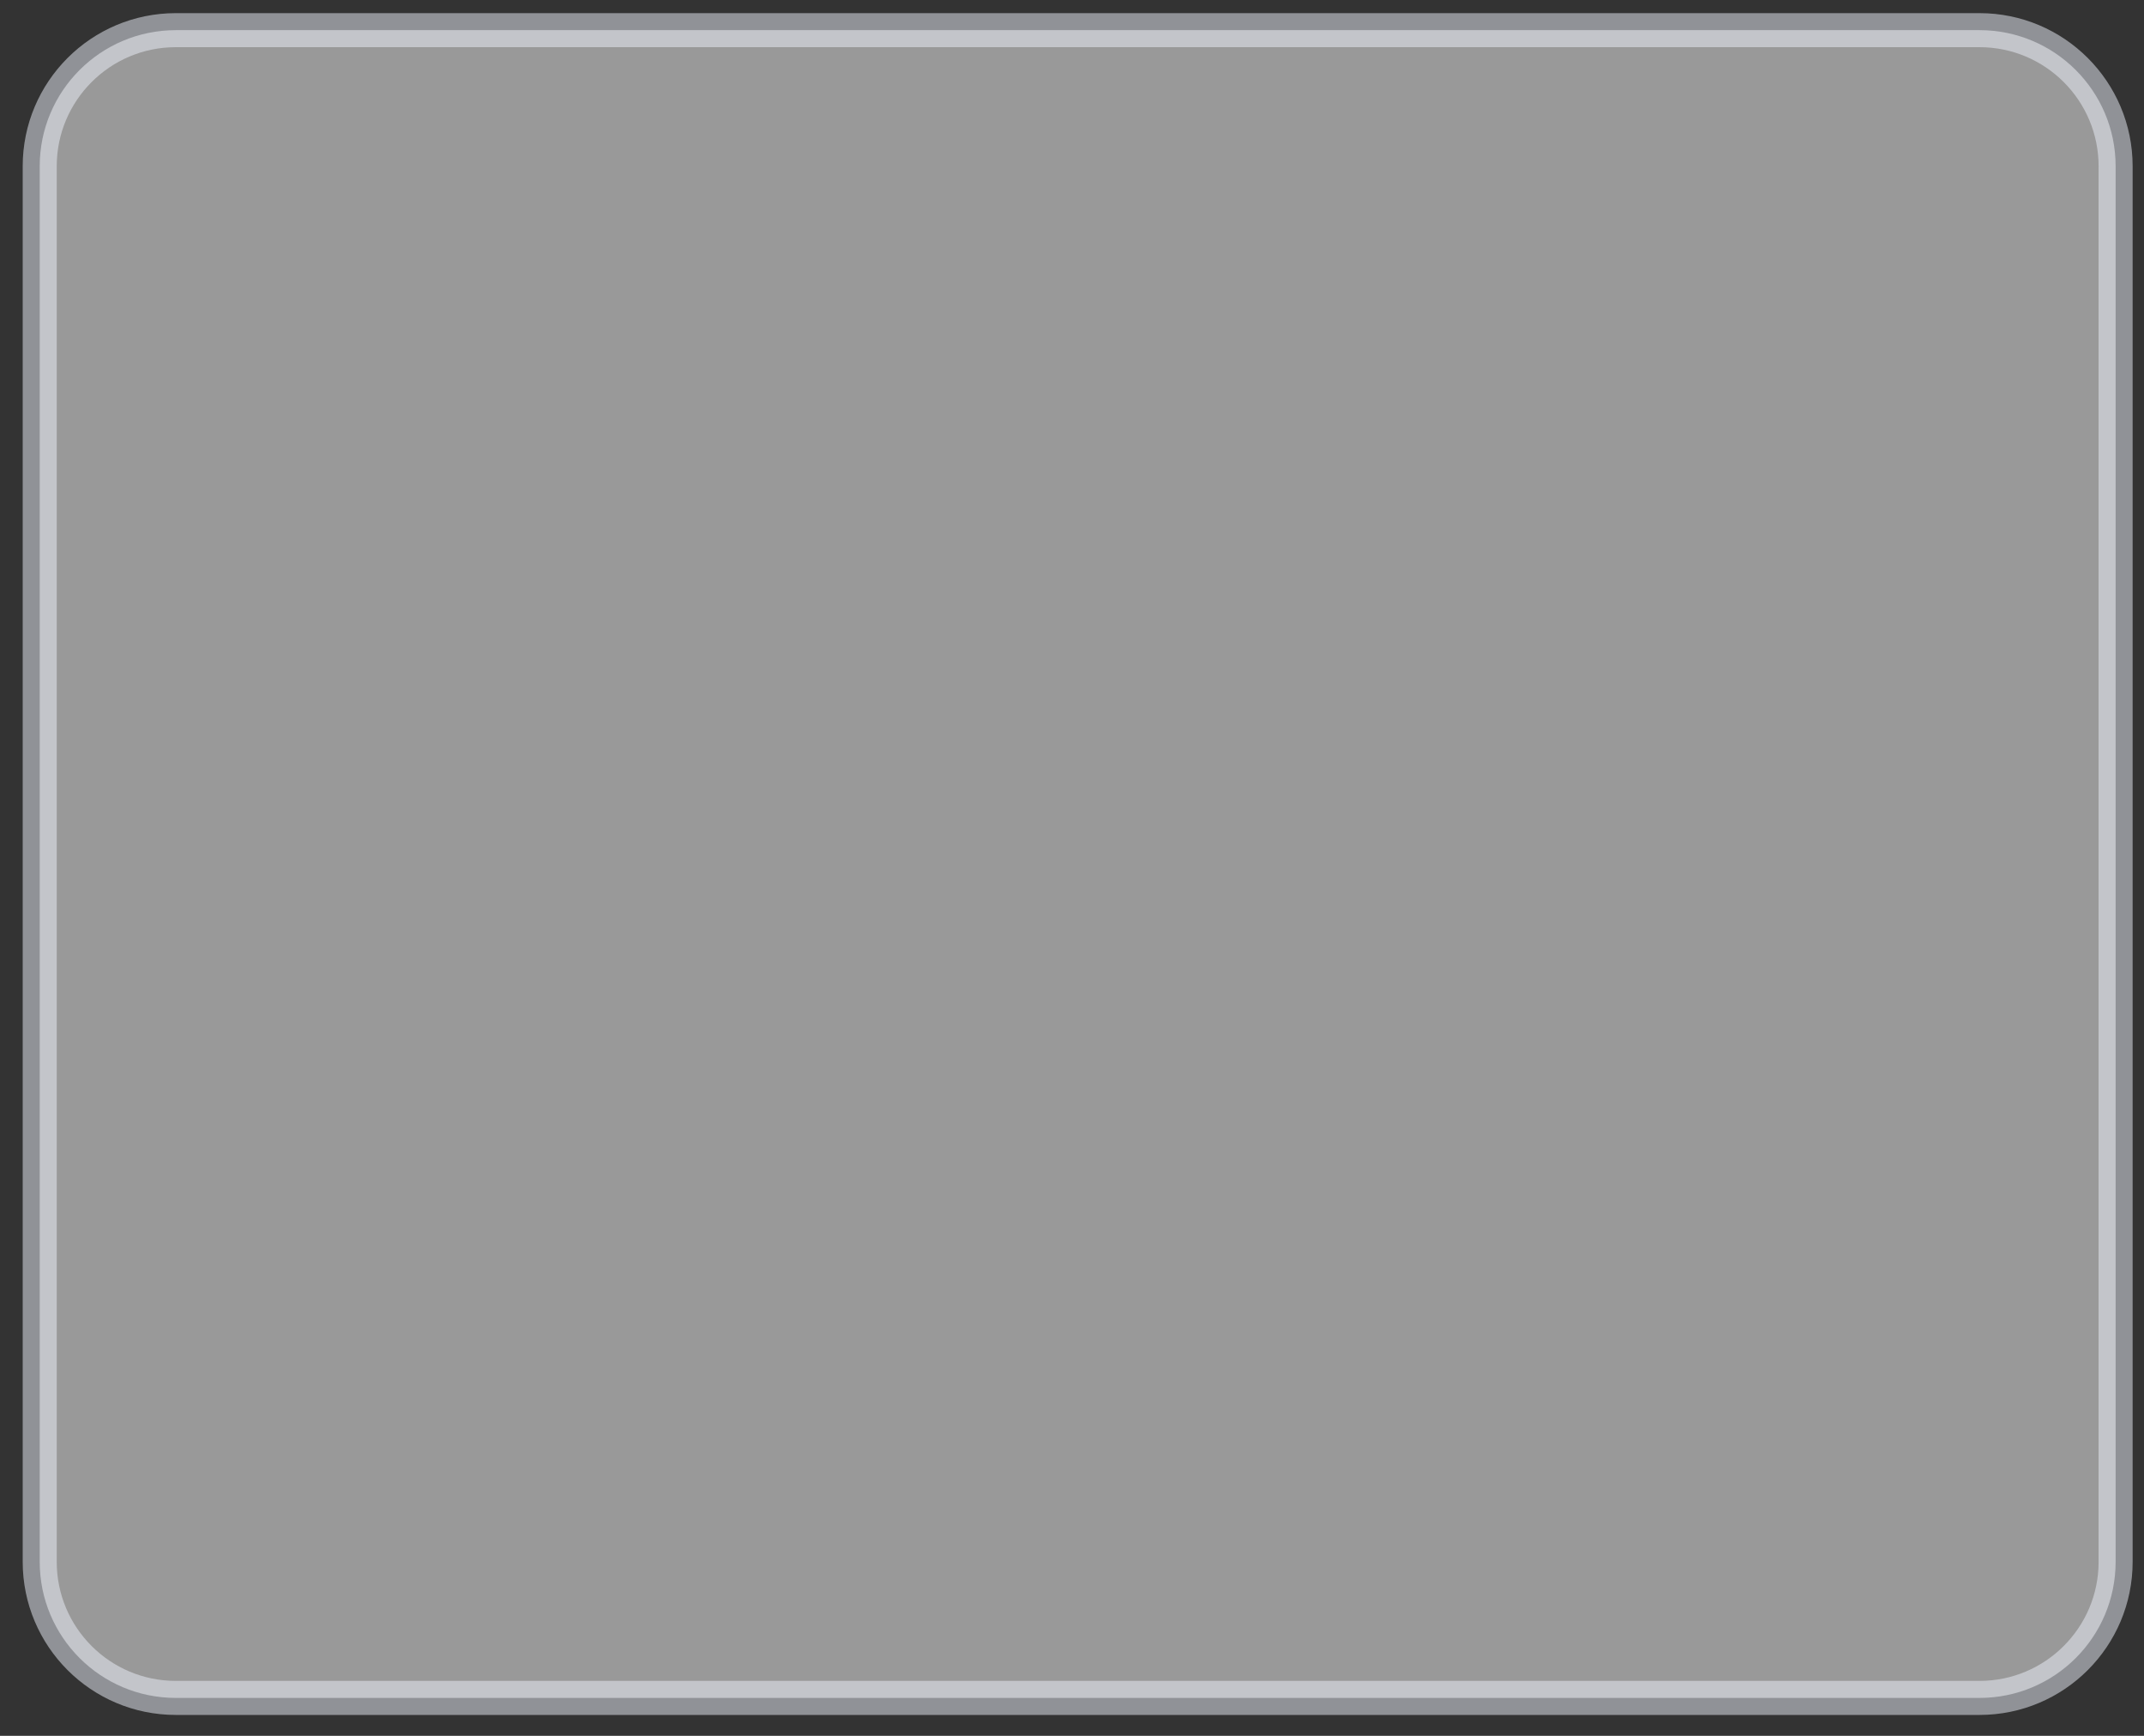 <svg width="63" height="51" viewBox="0 0 63 51" fill="none" xmlns="http://www.w3.org/2000/svg">
<rect x="0" y="0" width="63" height="51" fill="#333333" stroke="none"/>
<path opacity="0.5" d="M58.166 0.886H5.167C2.957 0.886 1.167 2.677 1.167 4.886V45.886C1.167 48.095 2.957 49.886 5.167 49.886H58.166C60.376 49.886 62.166 48.095 62.166 45.886V4.886C62.166 2.677 60.376 0.886 58.166 0.886Z" fill="white" stroke="#EEF3FC"/>
</svg>
